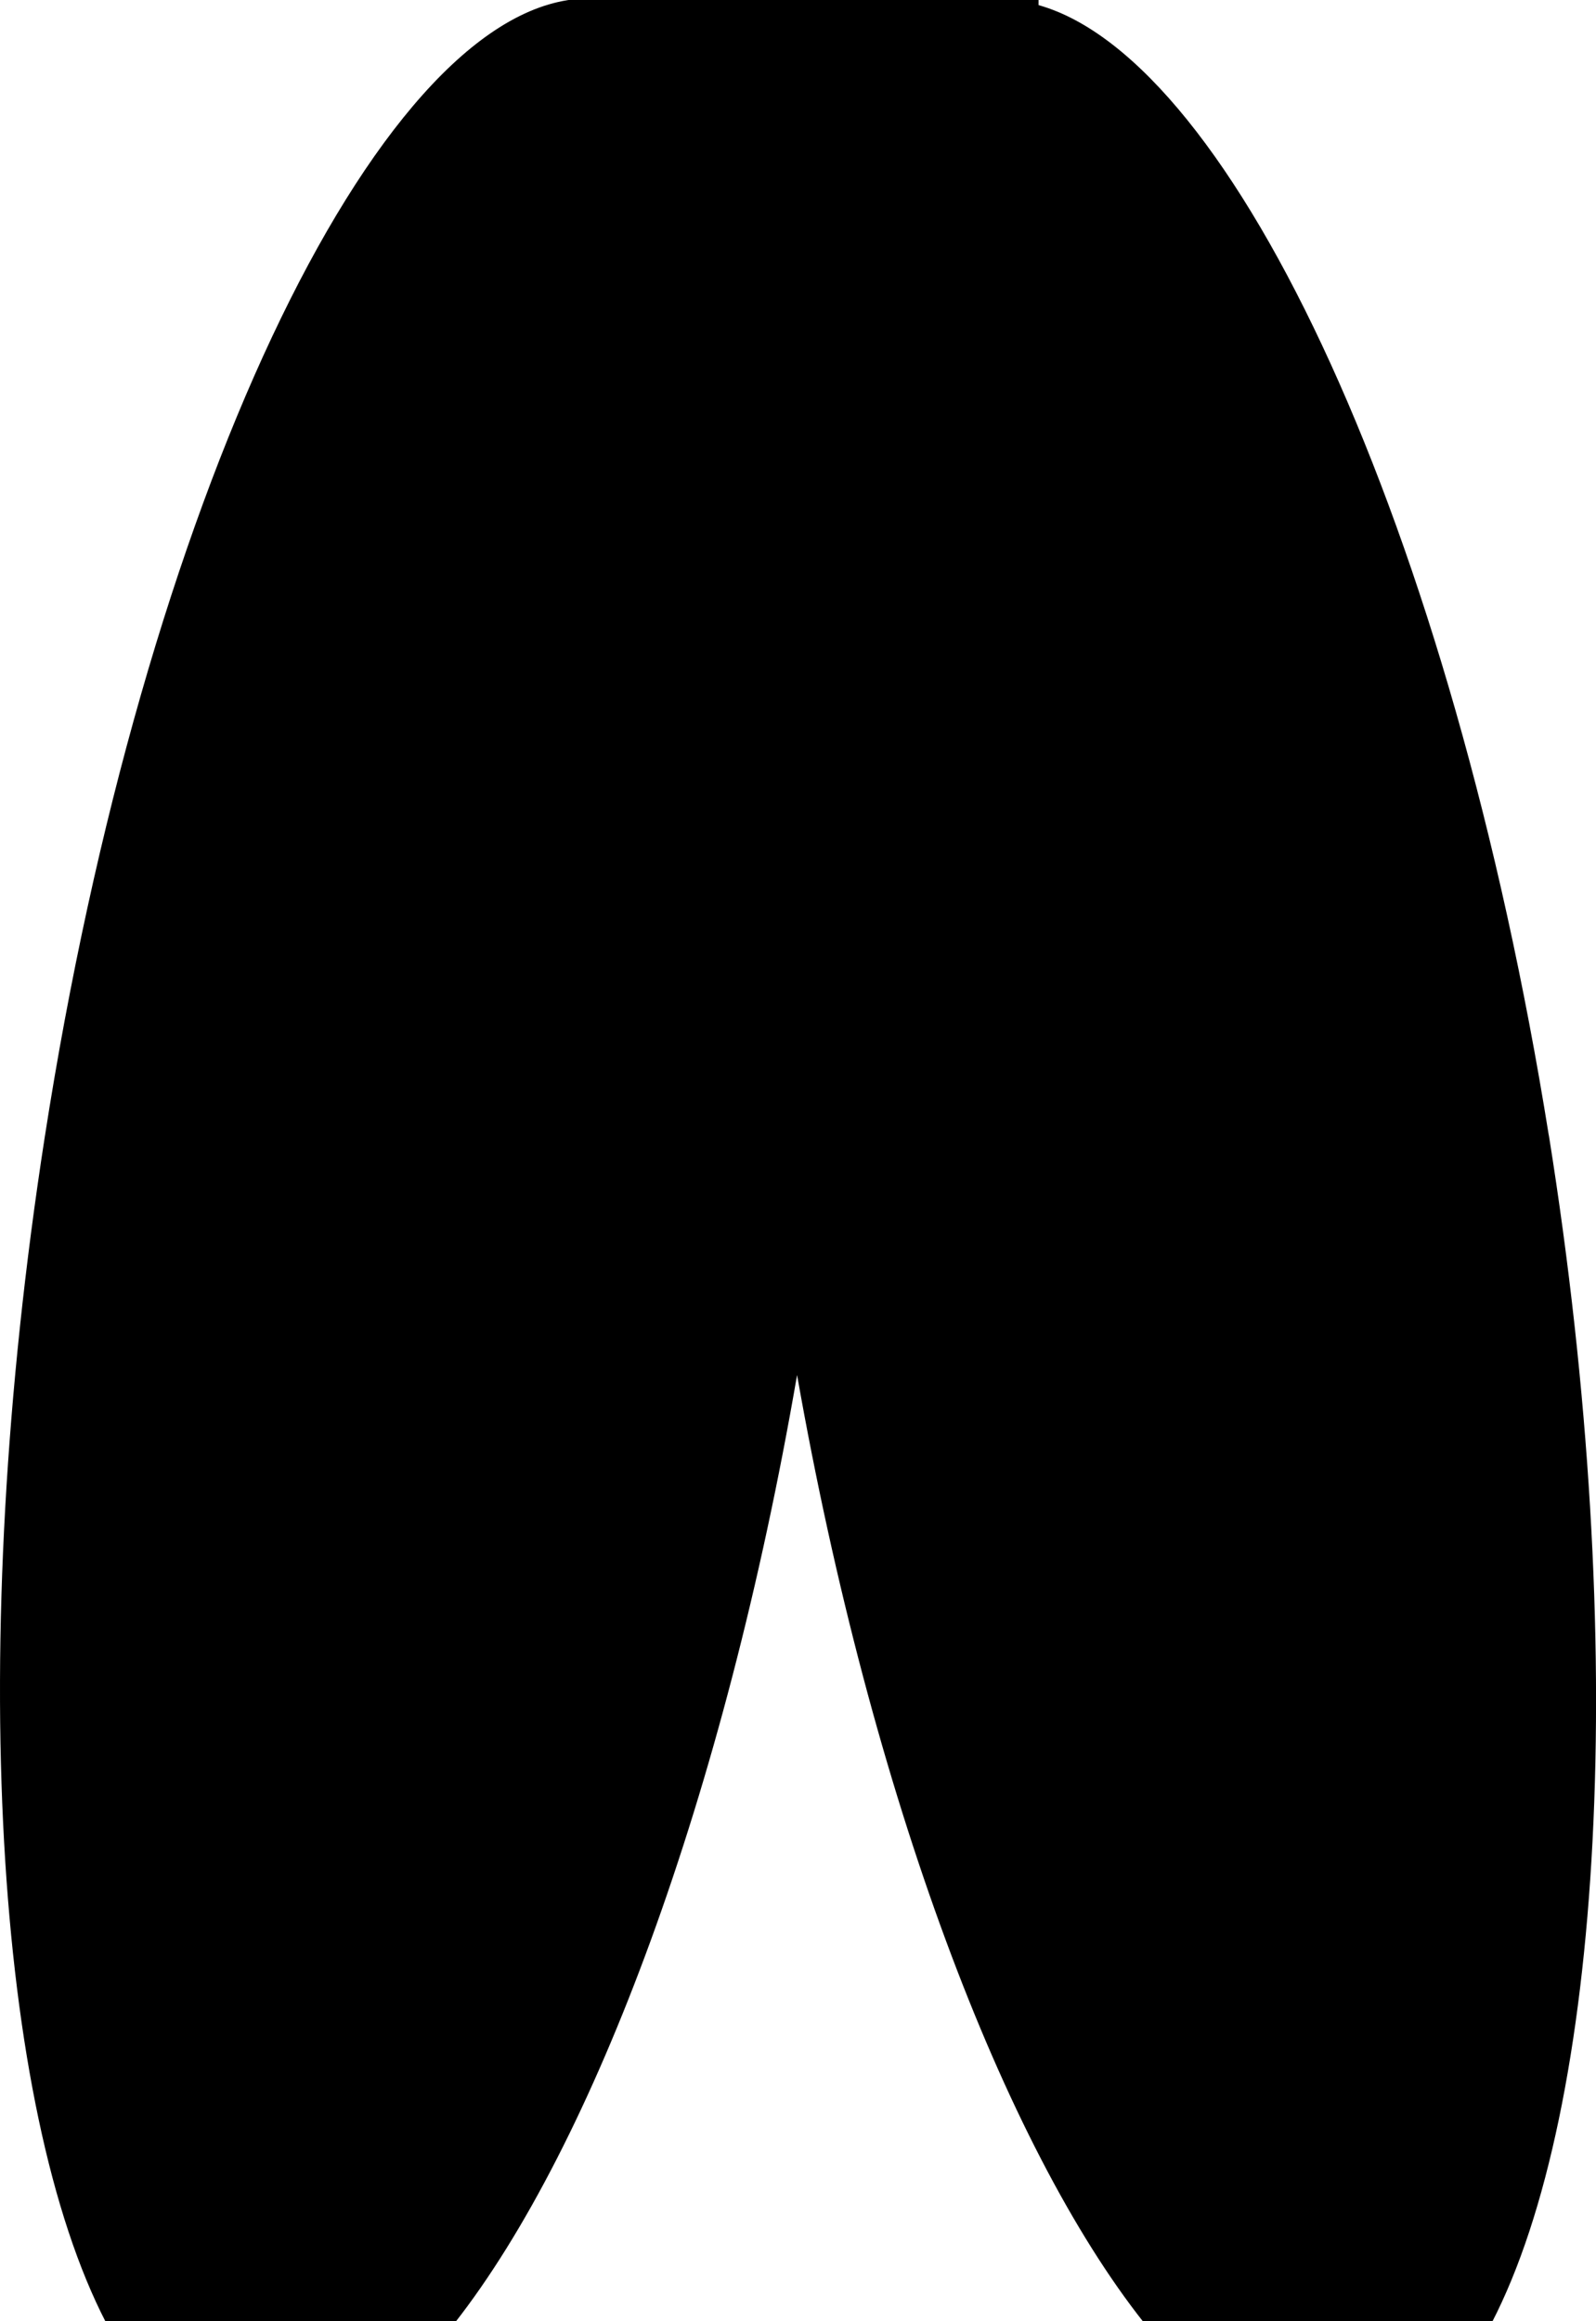 <svg xmlns="http://www.w3.org/2000/svg" version="1.1" viewBox="0 0 171.92 250">
      <path d="M403.32,80.92L294.17,1.09c-2.7-1.98-9.46-1.98-12.16,0l-109.14,79.83c-2.7,1.98.68,4.45,6.08,4.45h55.24v164.63h107.8V85.37h55.24c5.41,0,8.78-2.47,6.08-4.45Z" fill="currentColor"/>
      <path d="M166.83,122.25C156.4,57.11,132.95,6.48,111.87.55V-.16h-49.68v.05C40.38,1.74,15.42,54.22,4.81,122.53c-8.55,55.06-5.31,104.6,6.62,127.63h37.57c14.96-19.12,29.04-56.72,36.86-102.07,8.01,45.41,22.29,83.01,37.37,102.07h37.46c11.92-23.01,14.98-72.72,6.15-127.9Z" fill="currentColor"/>
</svg>
